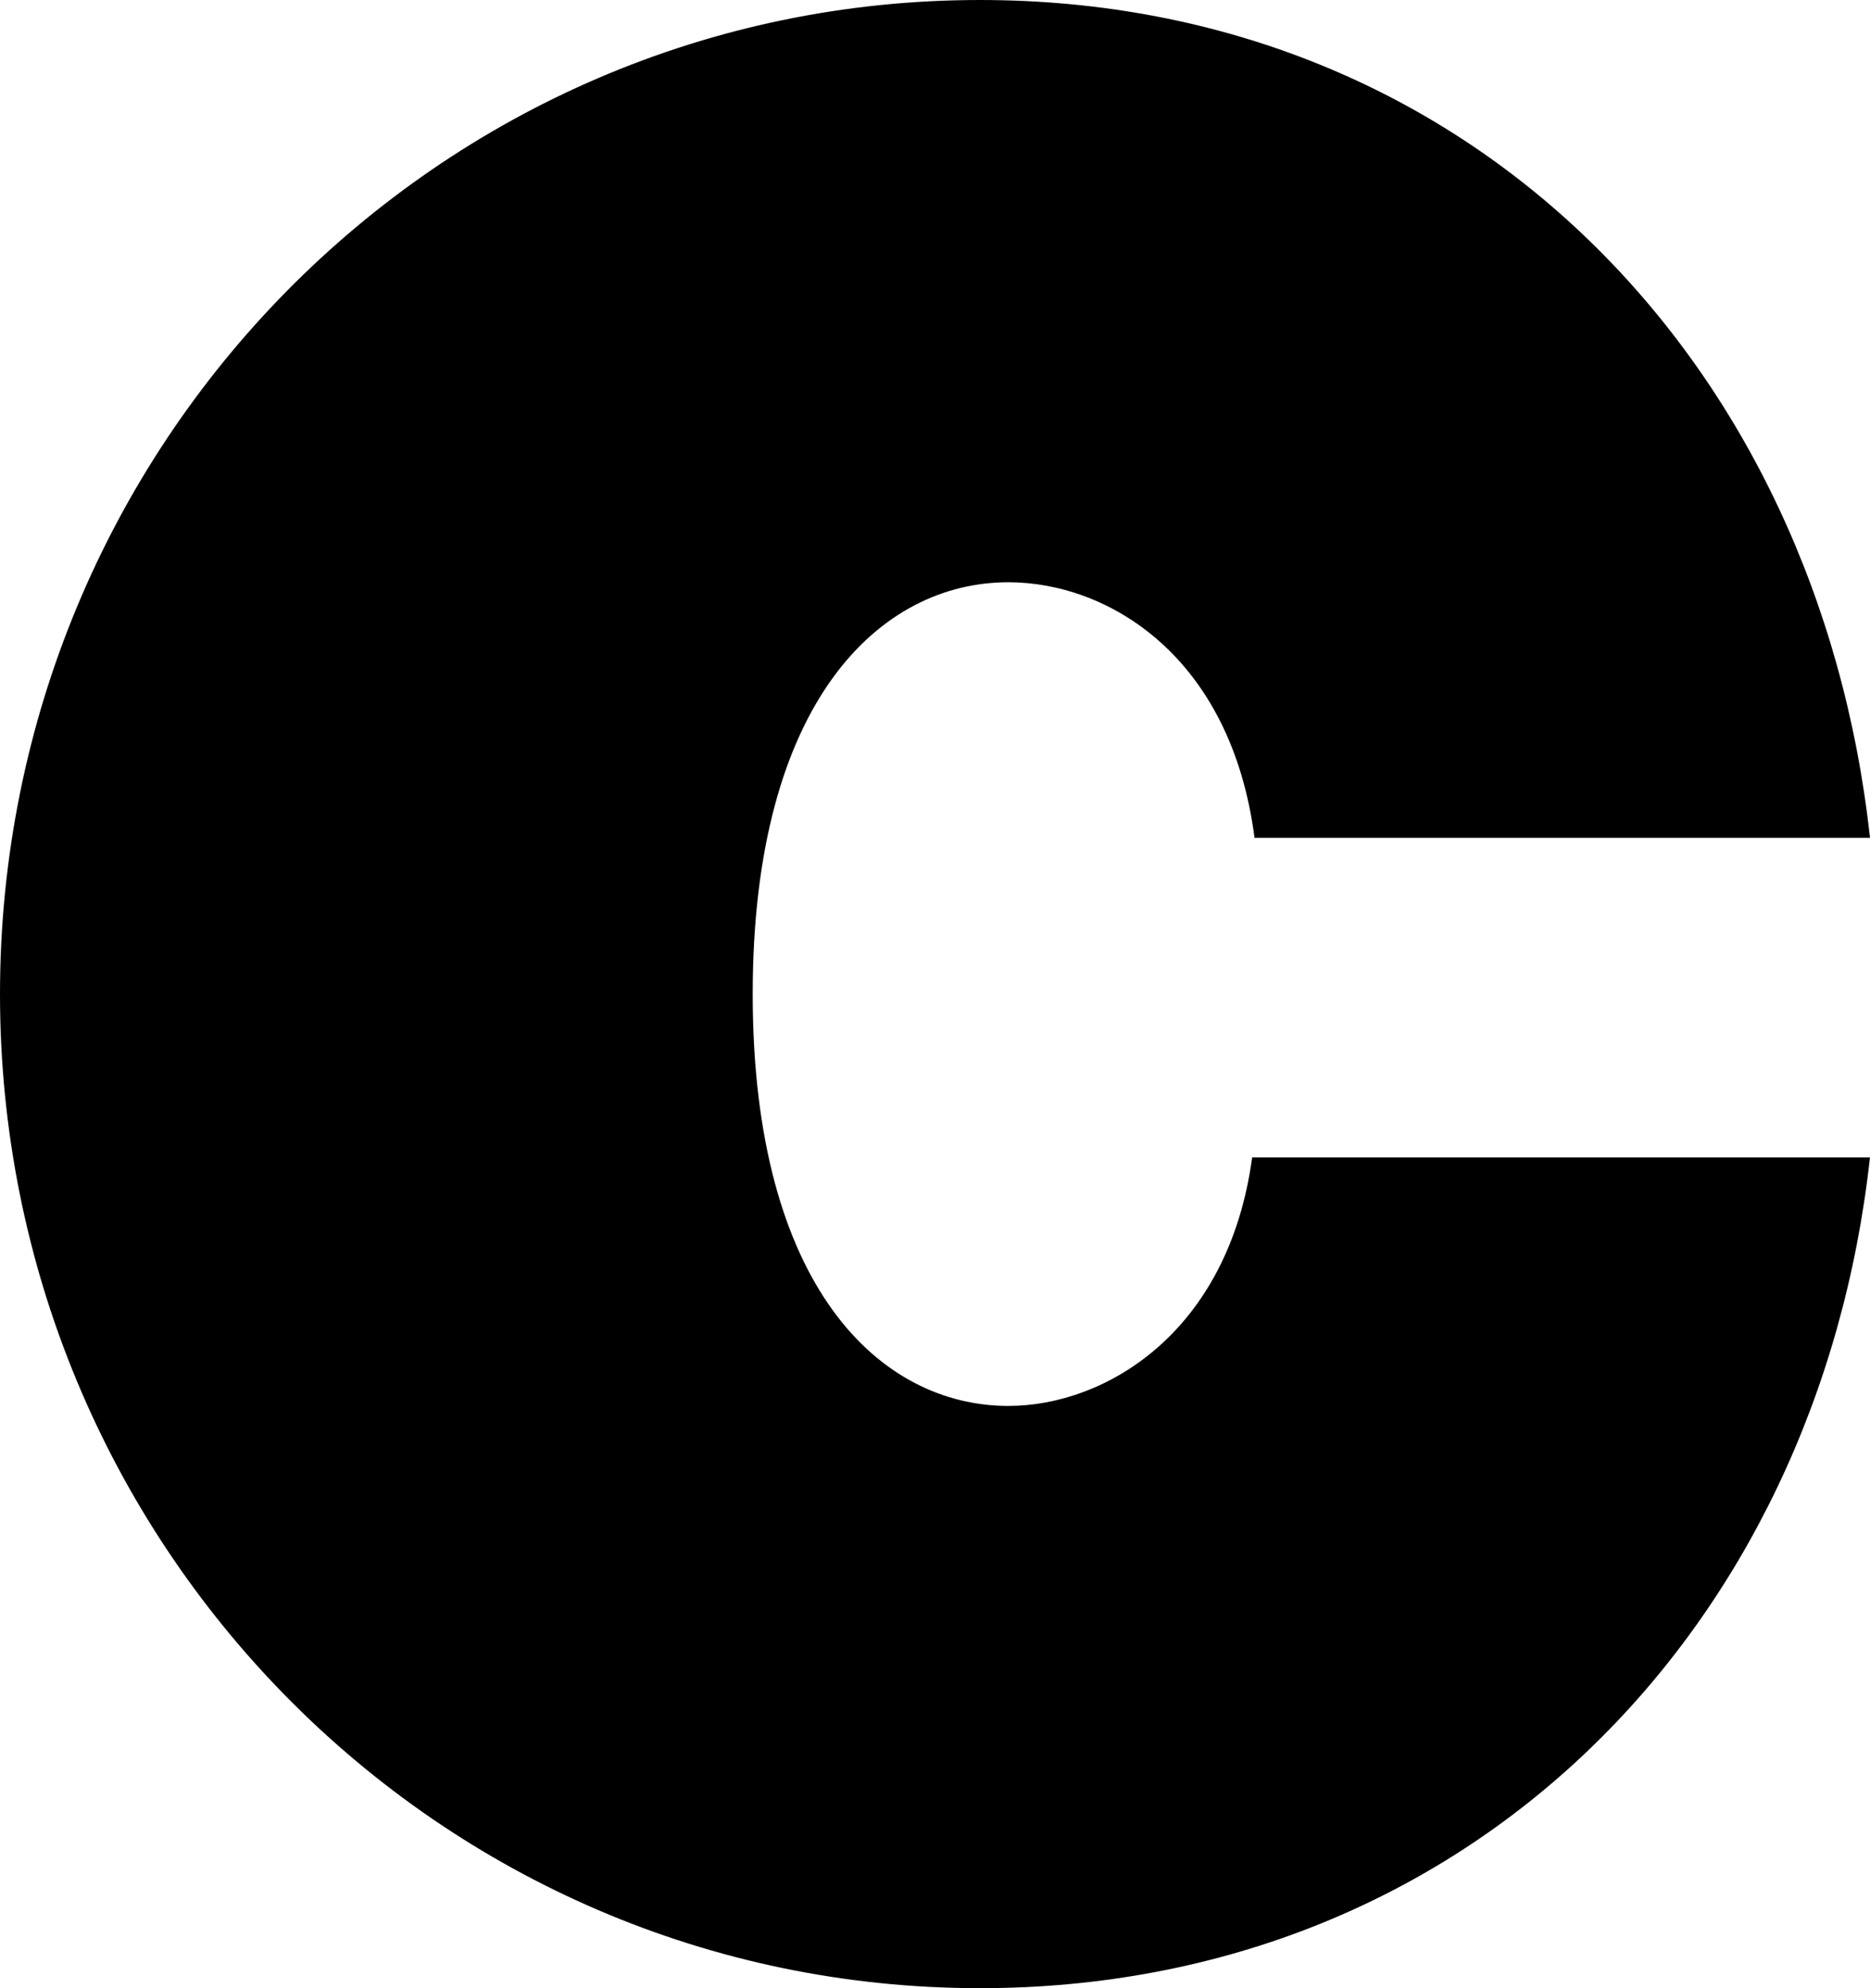 <svg xmlns="http://www.w3.org/2000/svg" viewBox="0 0 658.33 700">
  <path d="M345,700C154.17,700,0,543.33,0,350S154.17,0,345,0c172.5,0,295,127.5,313.33,295h-216.67c-8.33-64.17-51.67-90-86.67-90-45,0-90,41.67-90,145s45,145,90,145c34.17,0,77.5-25.83,85.83-87.5h217.5c-18.33,166.67-141.67,292.5-313.33,292.5Z"/>
</svg>
